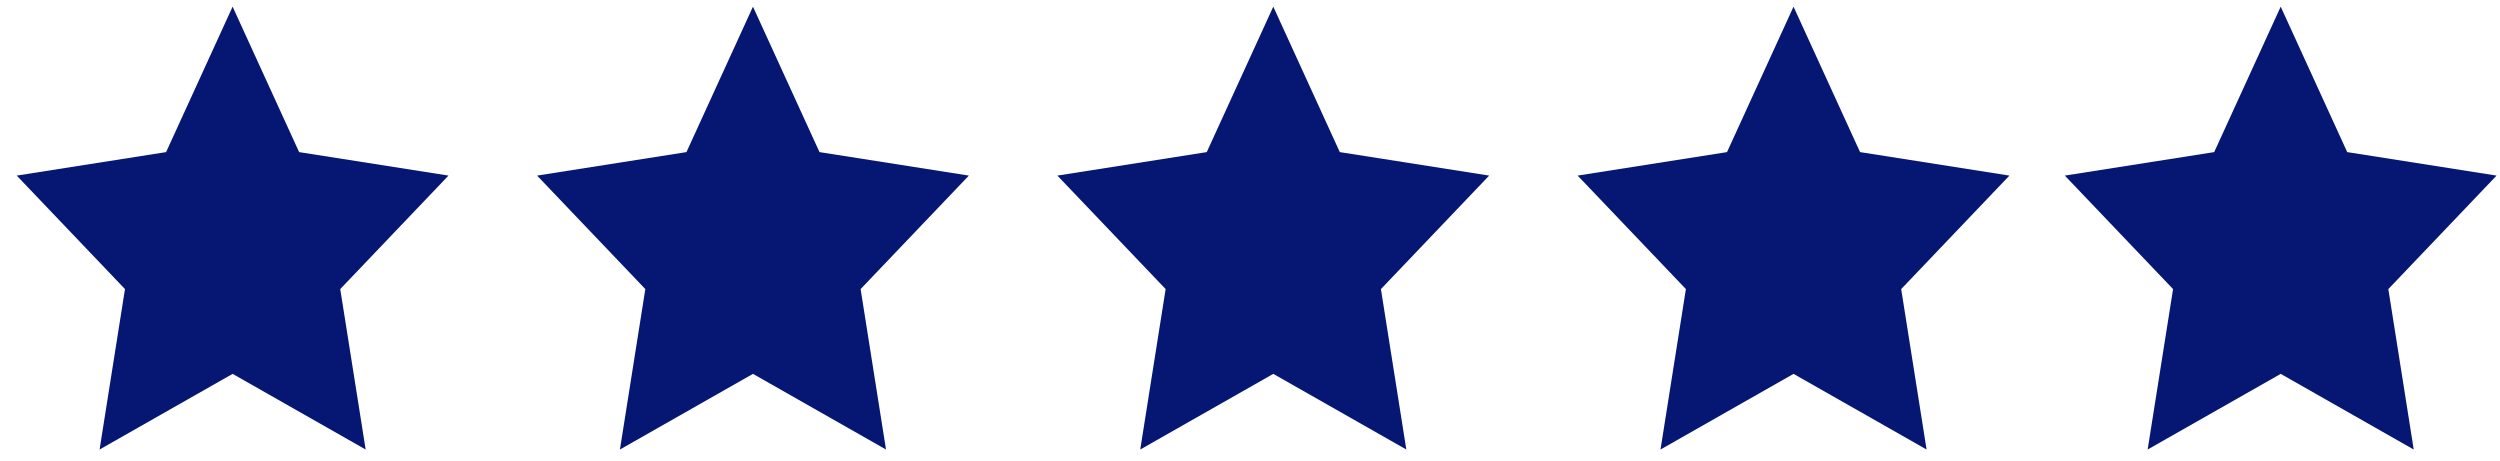<svg width="114" height="21" viewBox="0 0 114 21" fill="none" xmlns="http://www.w3.org/2000/svg">
<path d="M10.607 0.304L13.64 6.936L20.451 8.007L15.515 13.182L16.674 20.498L10.607 17.048L4.541 20.498L5.699 13.182L0.763 8.007L7.574 6.936L10.607 0.304Z" fill="#061673"/>
<path d="M34.335 0.304L37.369 6.936L44.18 8.007L39.244 13.182L40.402 20.498L34.335 17.048L28.269 20.498L29.427 13.182L24.491 8.007L31.302 6.936L34.335 0.304Z" fill="#061673"/>
<path d="M58.062 0.304L61.095 6.936L67.906 8.007L62.97 13.182L64.128 20.498L58.062 17.048L51.995 20.498L53.153 13.182L48.217 8.007L55.028 6.936L58.062 0.304Z" fill="#061673"/>
<path d="M81.785 0.304L84.819 6.936L91.629 8.007L86.694 13.182L87.852 20.498L81.785 17.048L75.719 20.498L76.877 13.182L71.941 8.007L78.752 6.936L81.785 0.304Z" fill="#061673"/>
<path d="M104 0.304L107.033 6.936L113.844 8.007L108.908 13.182L110.066 20.498L104 17.048L97.933 20.498L99.092 13.182L94.156 8.007L100.967 6.936L104 0.304Z" fill="#061673"/>
</svg>
